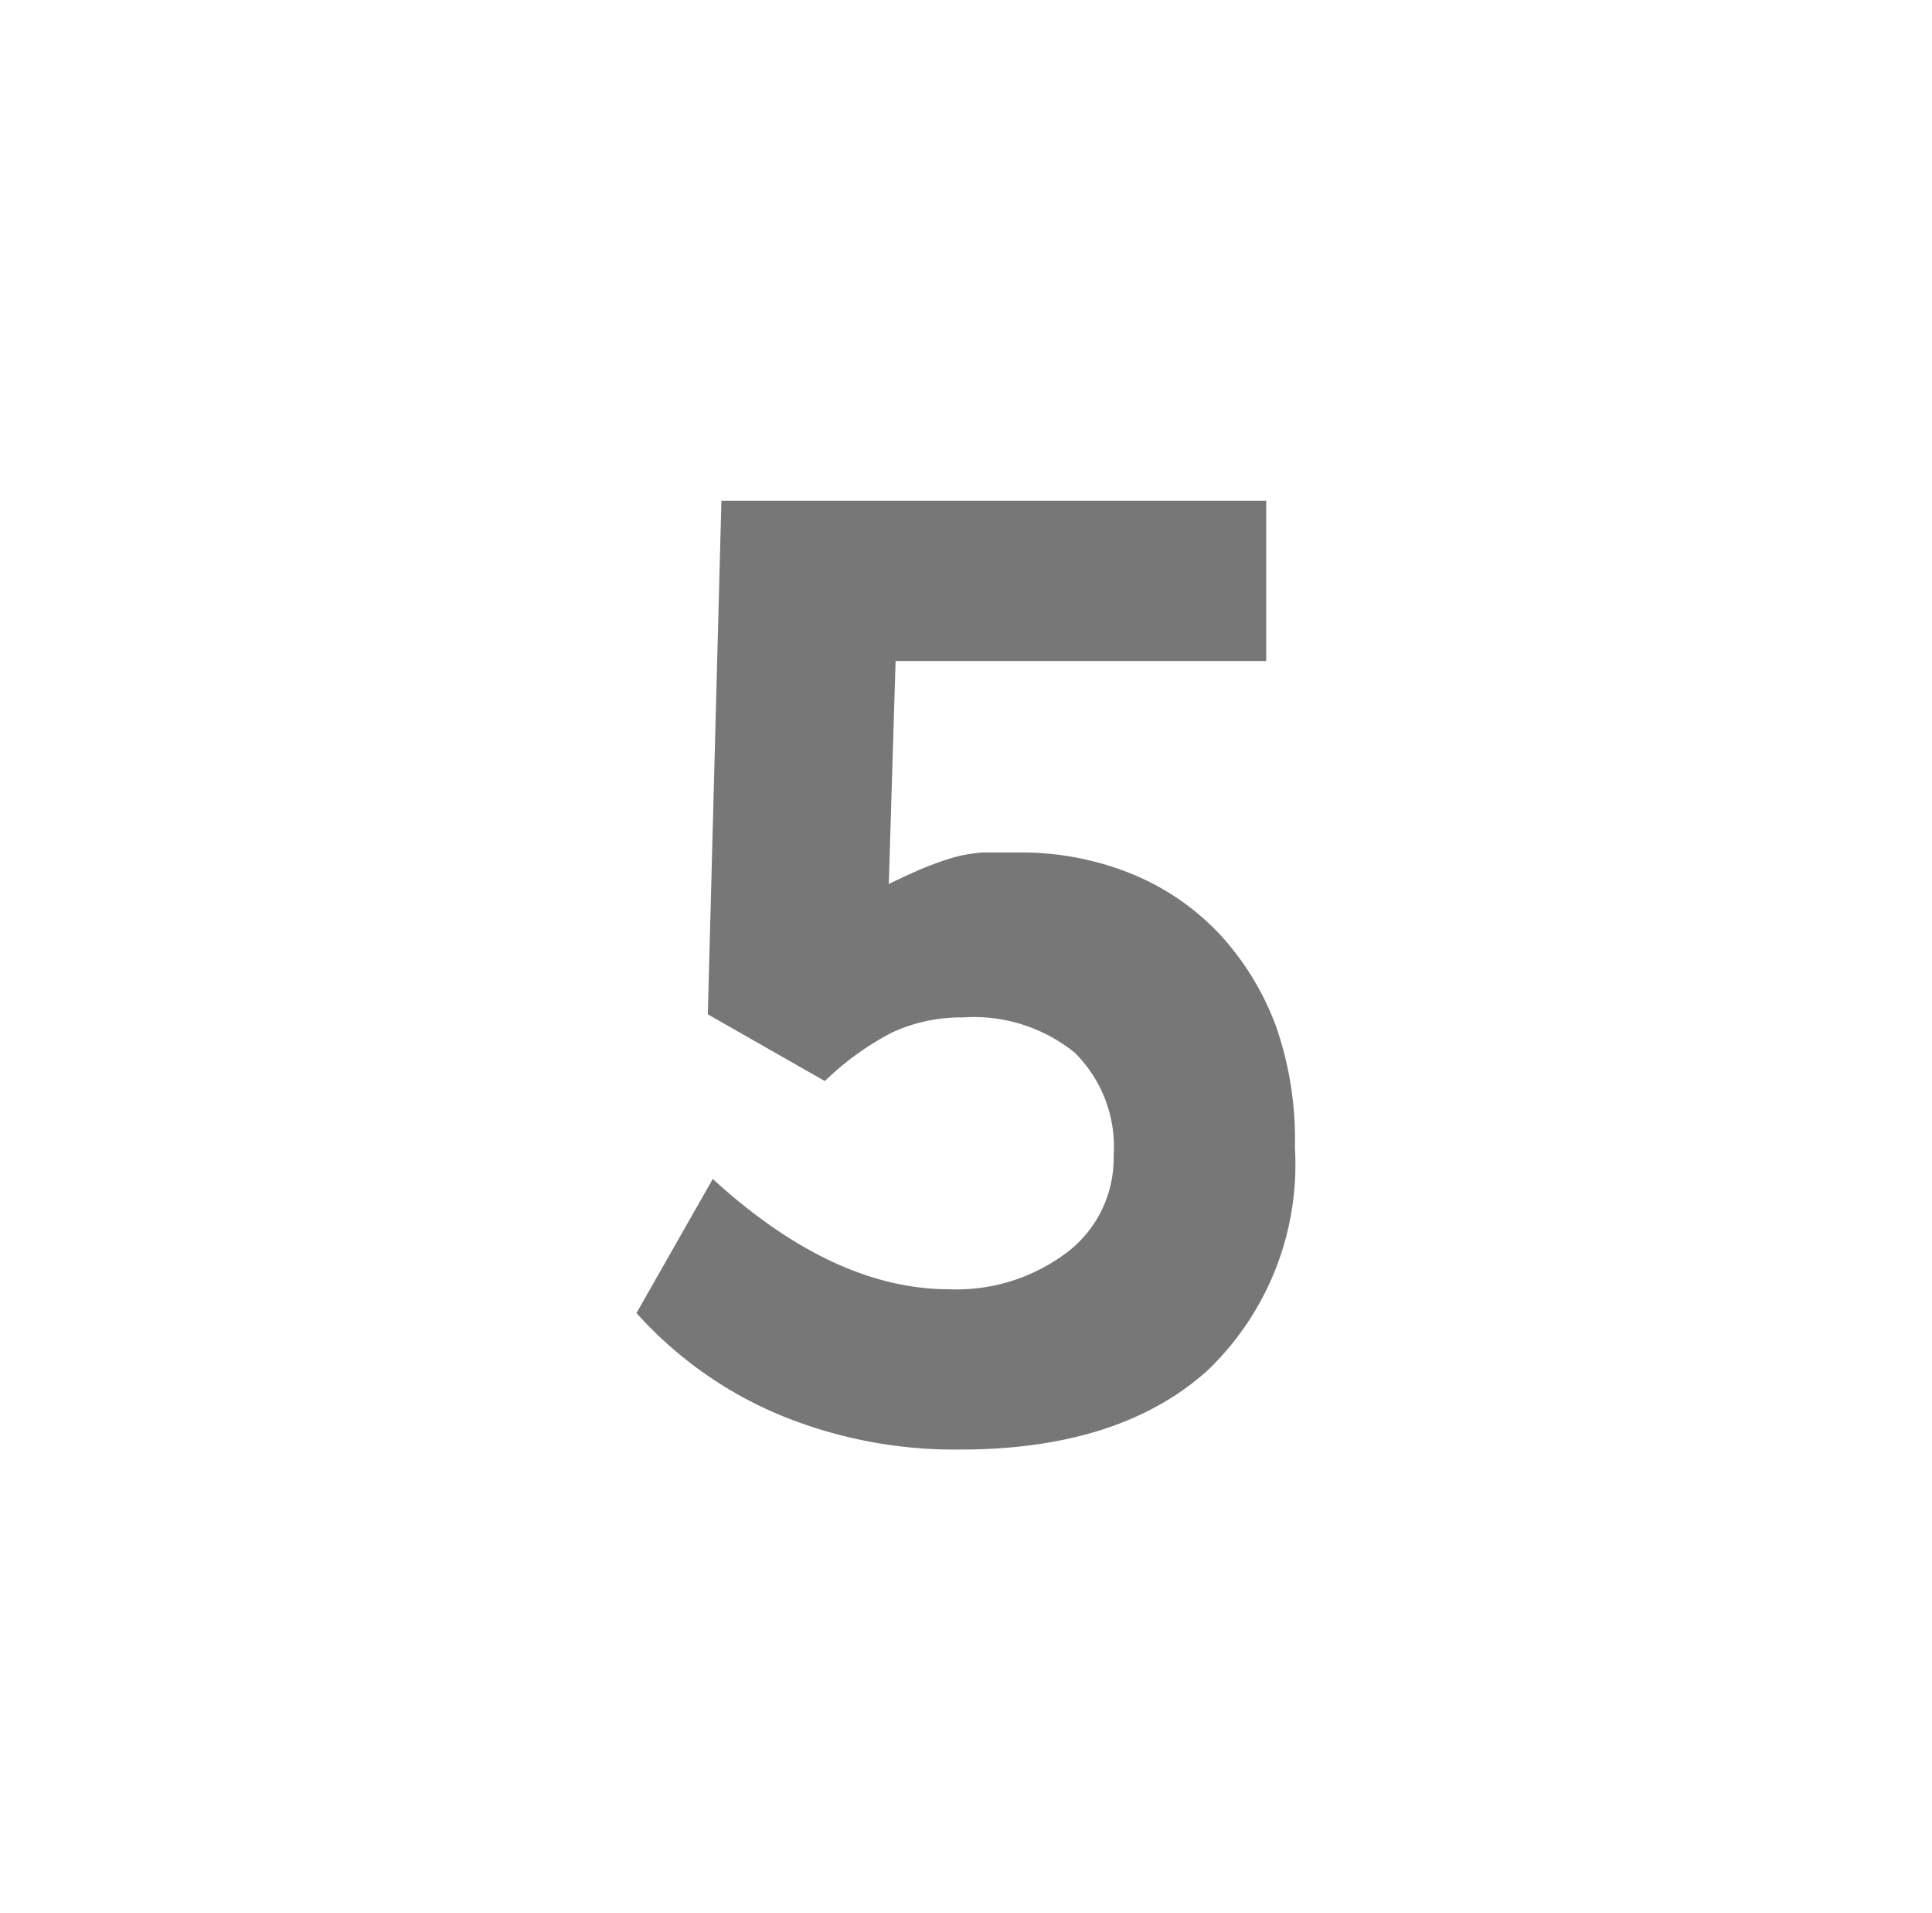 <svg id="Layer_1" data-name="Layer 1" xmlns="http://www.w3.org/2000/svg" viewBox="0 0 62.56 61.94"><defs><style>.cls-1{fill:#777;}</style></defs><path class="cls-1" d="M41.93,37.15a9.23,9.23,0,0,1-2.84,7.23q-2.85,2.55-8,2.55a14.83,14.83,0,0,1-5.84-1.12,12.91,12.91,0,0,1-4.64-3.3l2.47-4.34q3.91,3.57,7.65,3.57a5.93,5.93,0,0,0,3.83-1.2,3.82,3.82,0,0,0,1.5-3.11,4.29,4.29,0,0,0-1.26-3.35,5.2,5.2,0,0,0-3.63-1.14,5.29,5.29,0,0,0-2.31.5A9.24,9.24,0,0,0,26.71,35l-3.79-2.16.44-16.63H41l0,5.19H29l-.22,7.22q.64-.31,1.11-.51c.32-.13.62-.24.92-.33a4.8,4.8,0,0,1,1-.18c.35,0,.73,0,1.16,0a9.48,9.48,0,0,1,3.67.69,8.11,8.11,0,0,1,2.84,1.94,9,9,0,0,1,1.84,3A11.1,11.1,0,0,1,41.93,37.15Z"/></svg>